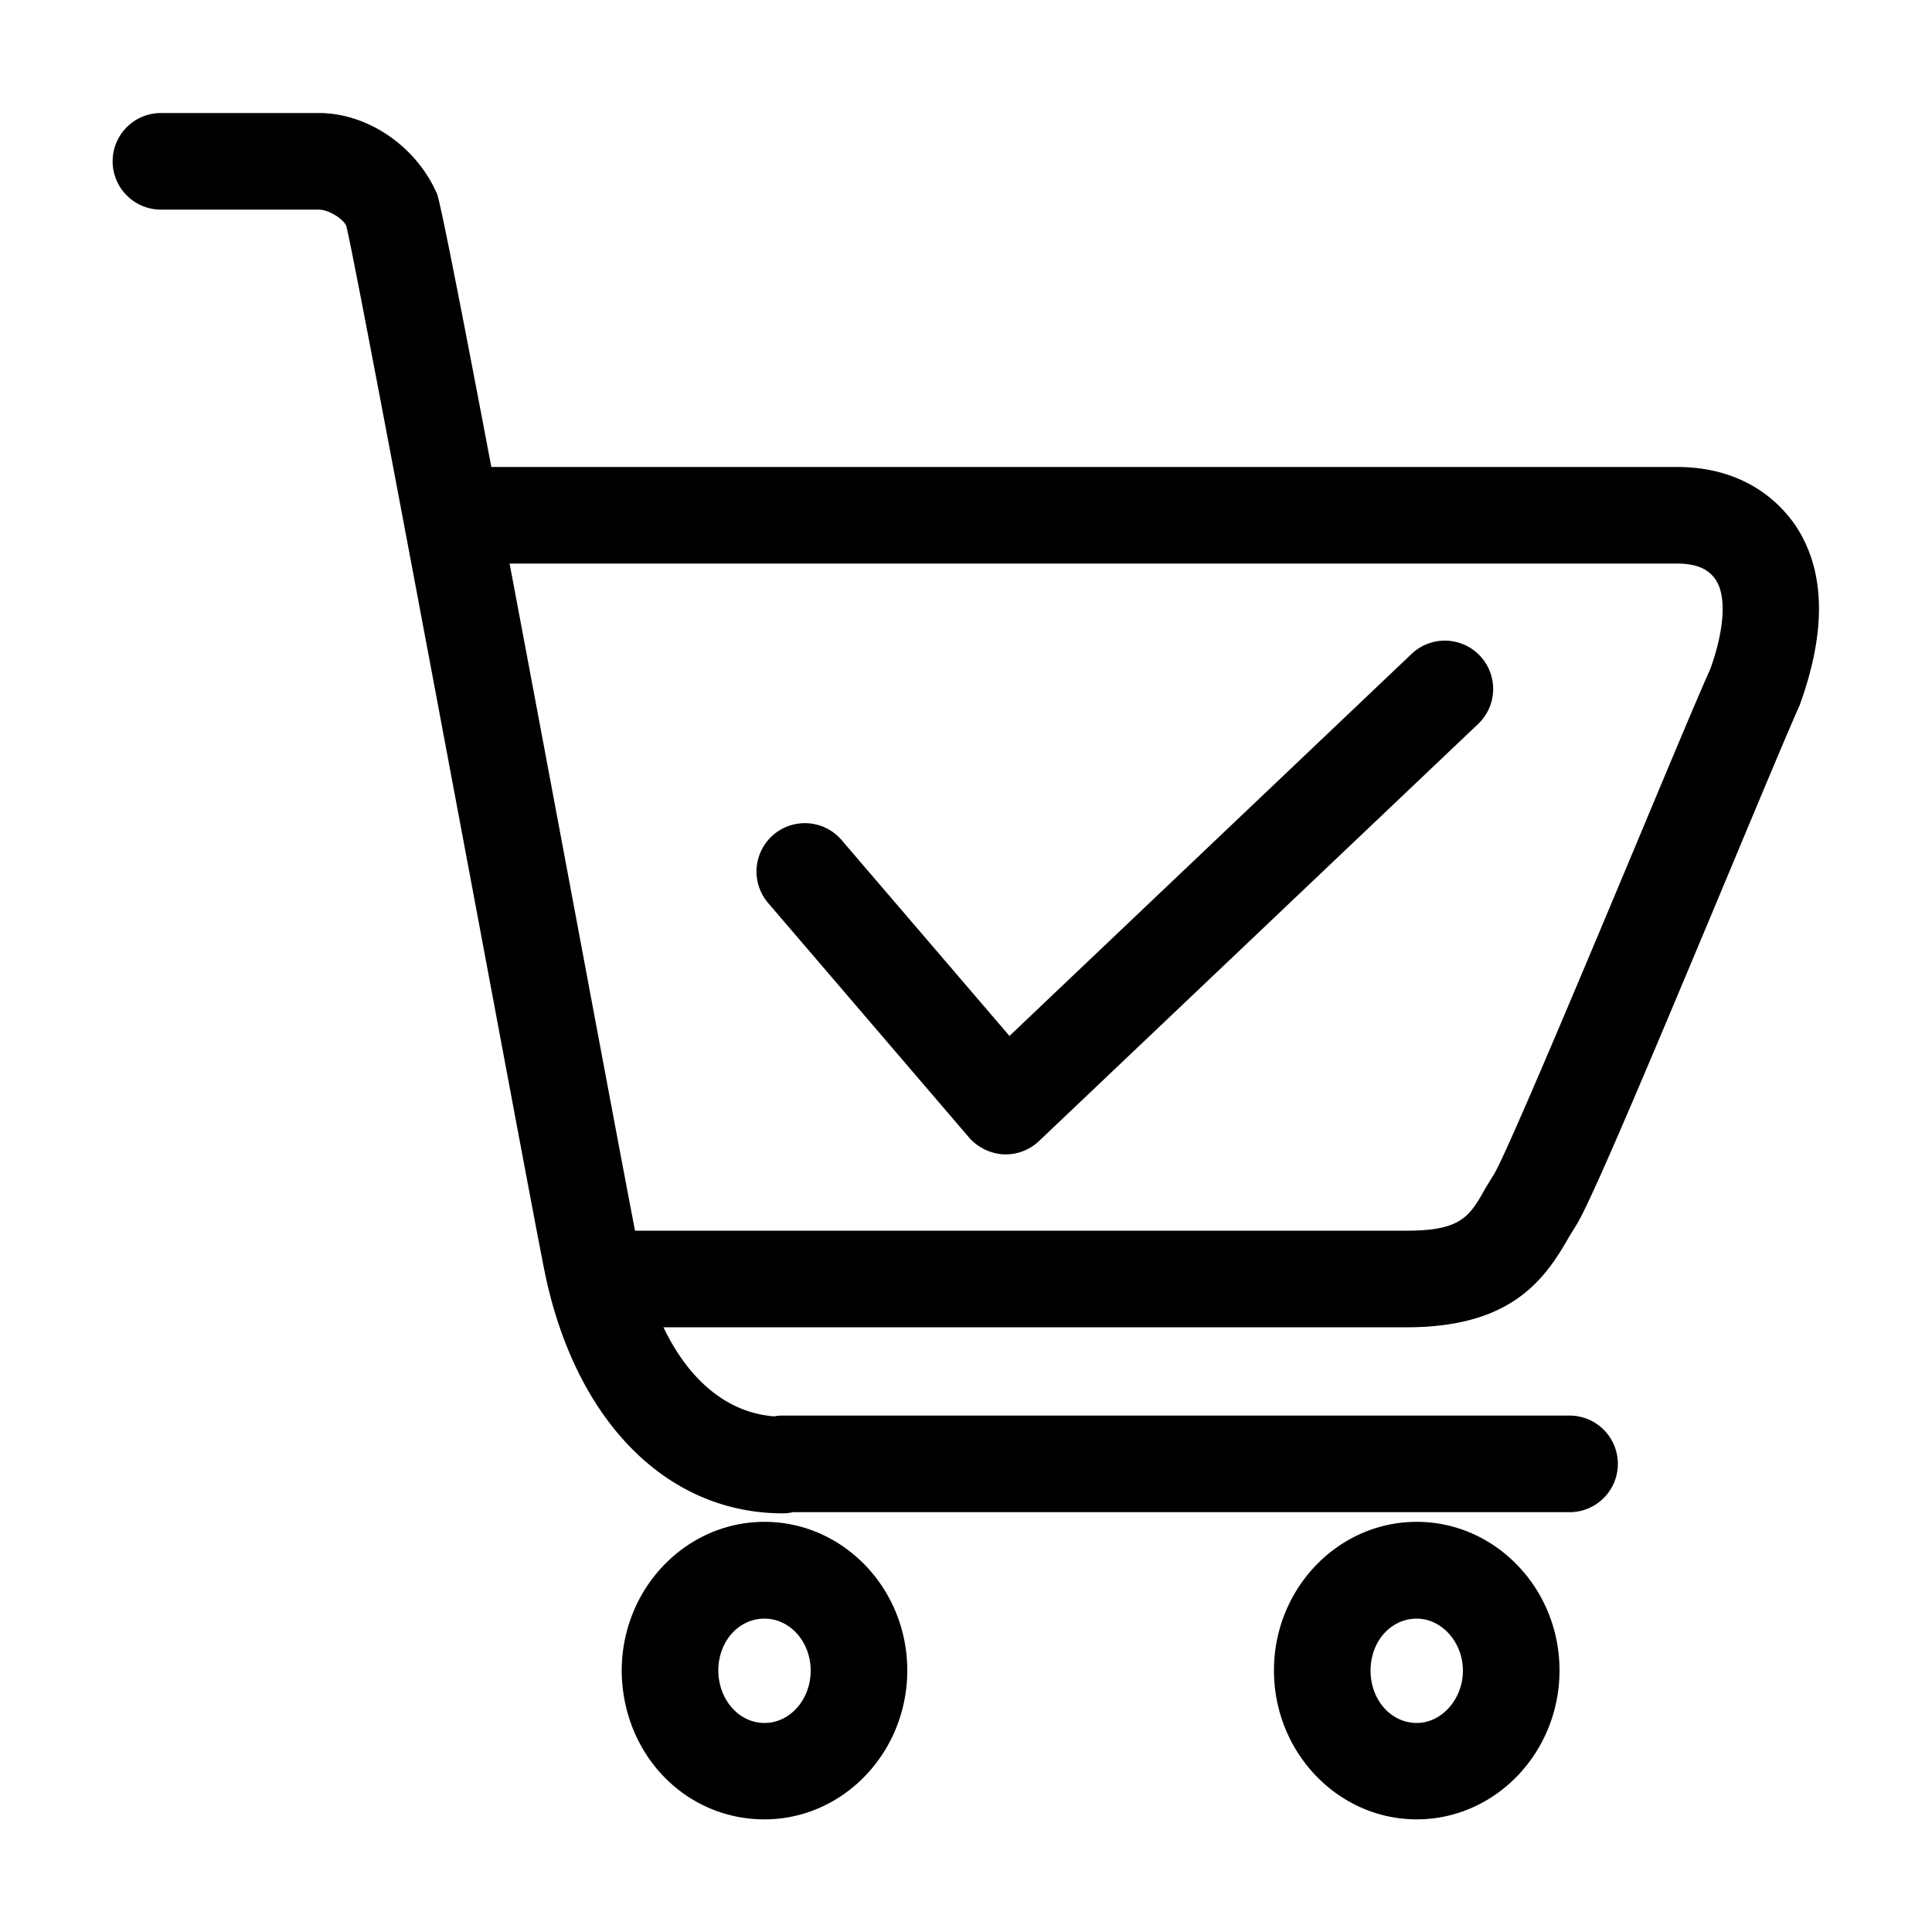 <svg class="icon" viewBox="0 0 1024 1024" xmlns="http://www.w3.org/2000/svg" width="200" height="200"><defs><style/></defs><path d="M750.9 964.3c-41.678 0-75.674-35.43-75.674-78.95 0-43.417 33.996-78.745 75.673-78.745s75.674 35.328 75.674 78.745c0 43.52-33.997 78.95-75.674 78.95zm0-106.393c-13.722 0-24.474 12.083-24.474 27.546 0 15.462 10.752 27.75 24.473 27.75 13.312 0 24.474-12.697 24.474-27.75 0-14.95-11.162-27.546-24.474-27.546zM405.196 964.301c-42.087 0-75.367-34.611-75.674-78.746 0-43.622 33.997-78.95 75.674-78.95s75.673 35.328 75.673 78.745c0 43.52-33.996 78.95-75.673 78.95zm0-106.394c-13.722 0-24.474 12.083-24.474 27.546.103 15.36 10.855 27.75 24.474 27.75 13.517 0 24.473-12.39 24.473-27.75 0-15.258-10.956-27.546-24.473-27.546zm9.728-55.808c-61.235 0-109.363-48.435-125.85-126.157-2.97-14.028-19.149-100.761-38.093-201.83-26.93-143.462-63.692-339.968-67.481-354.509-1.946-3.891-9.421-8.499-14.541-8.499H85.3a25.6 25.6 0 0 1 0-51.2h83.66c26.112 0 52.02 17.818 62.874 43.315 5.12 18.637 33.177 167.936 69.427 361.472 18.841 100.66 35.02 186.88 37.888 200.704 10.752 51.2 37.171 82.74 71.168 85.3a21.709 21.709 0 0 1 4.505-.41h417.076a25.6 25.6 0 0 1 0 51.2H420.25a22.938 22.938 0 0 1-5.325.614z"/><path d="M745.574 703.488H327.168a25.6 25.6 0 0 1 0-51.2h418.406c29.082 0 33.383-7.578 41.984-22.938l4.404-7.168c6.86-11.468 47.308-108.032 74.035-171.827 17.715-42.393 33.382-79.974 40.448-95.641 7.475-20.685 8.806-38.708 2.867-47.514-2.867-4.096-7.782-8.5-20.48-8.5H253.747a25.6 25.6 0 0 1 0-51.2h635.085c26.726 0 48.435 10.65 62.566 30.618 16.18 24.167 16.794 56.116 2.458 95.642-7.68 17.306-23.142 54.477-40.653 96.358-41.574 99.43-69.53 165.581-77.414 178.688l-4.403 7.168c-13.21 23.348-31.437 47.514-85.812 47.514z"/><path d="M533.094 611.84h-1.33a26.42 26.42 0 0 1-18.126-8.909L407.142 478.618a25.6 25.6 0 1 1 38.912-33.383L535.04 549.07l213.197-202.547a25.6 25.6 0 1 1 35.123 37.273l-232.653 220.98a25.6 25.6 0 0 1-17.613 7.065z"/></svg>